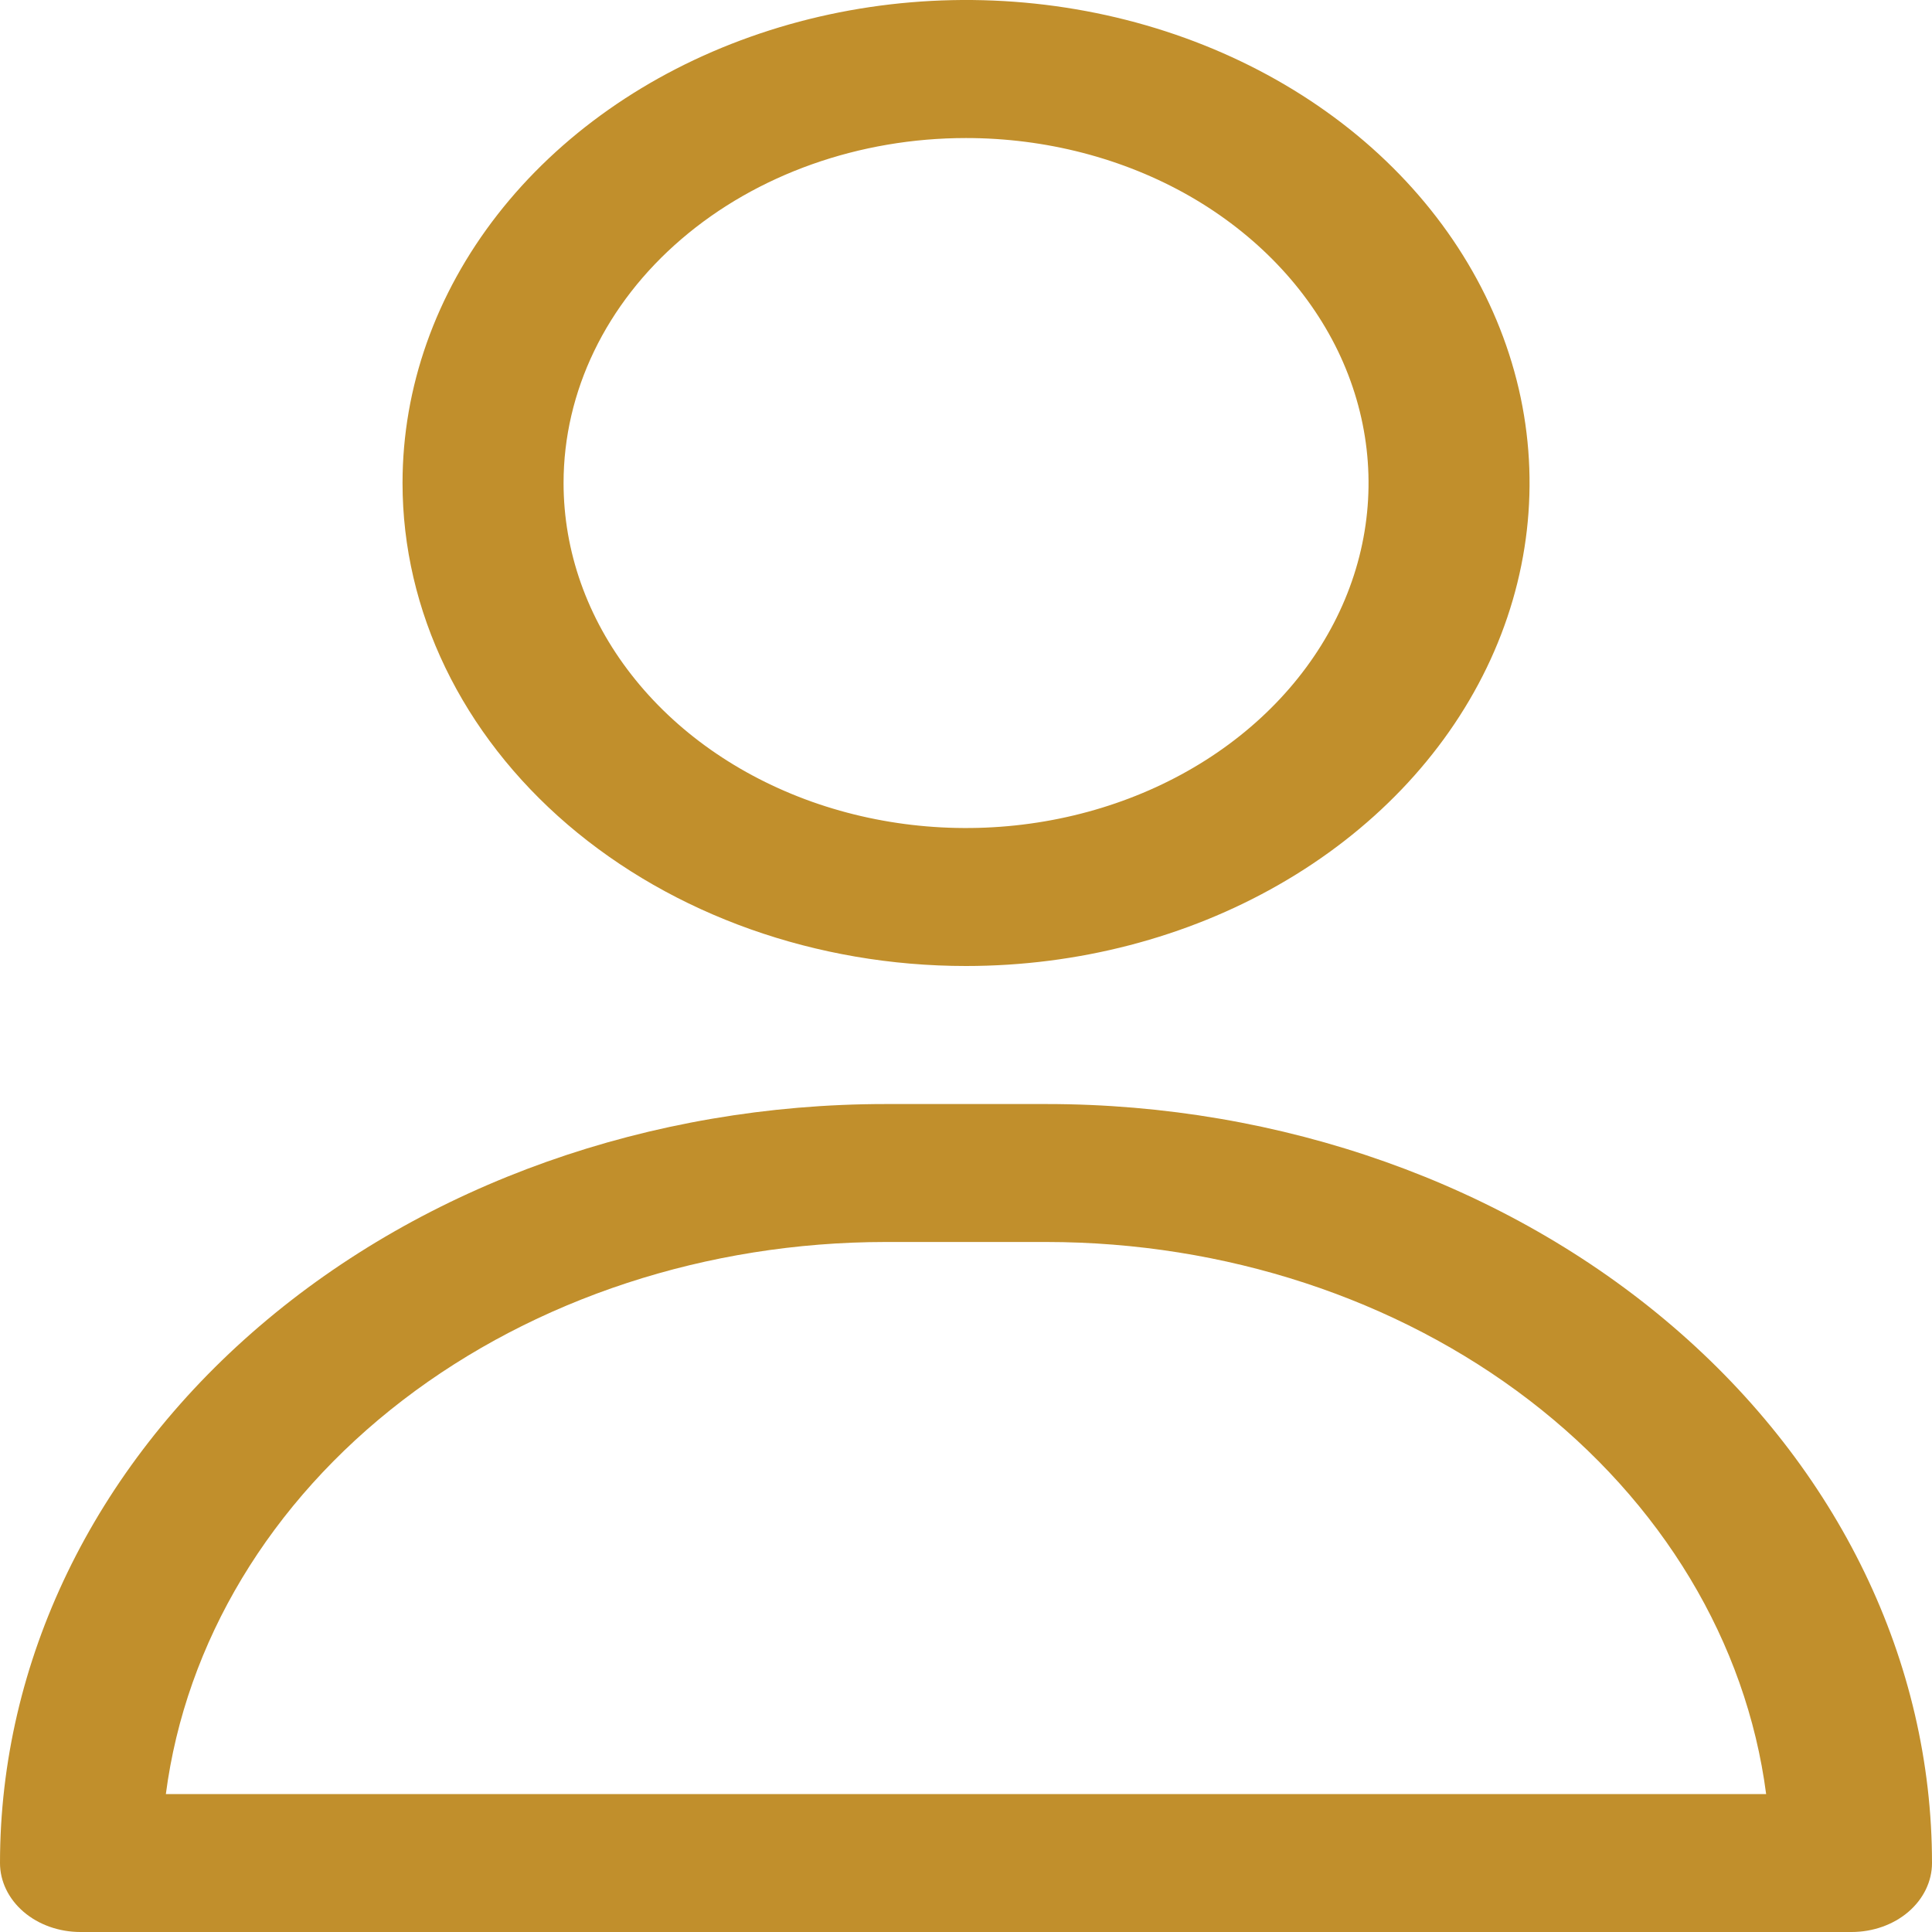 <svg width="20" height="20" viewBox="0 0 20 20" fill="none" xmlns="http://www.w3.org/2000/svg">
<path d="M10 10C11.154 10 12.282 9.707 13.241 9.157C14.2 8.608 14.948 7.827 15.39 6.913C15.831 6 15.947 4.994 15.722 4.025C15.496 3.055 14.941 2.164 14.125 1.464C13.309 0.765 12.27 0.289 11.138 0.096C10.007 -0.097 8.834 0.002 7.768 0.381C6.702 0.759 5.791 1.4 5.15 2.222C4.509 3.044 4.167 4.011 4.167 5C4.167 6.326 4.782 7.598 5.876 8.536C6.97 9.473 8.453 10 10 10ZM10 1.429C10.824 1.429 11.63 1.638 12.315 2.03C13 2.423 13.534 2.981 13.85 3.633C14.165 4.286 14.248 5.004 14.087 5.697C13.926 6.39 13.529 7.026 12.947 7.525C12.364 8.025 11.621 8.365 10.813 8.503C10.005 8.641 9.167 8.57 8.406 8.3C7.644 8.029 6.994 7.572 6.536 6.984C6.078 6.397 5.834 5.706 5.834 5C5.834 4.053 6.273 3.144 7.054 2.475C7.835 1.805 8.895 1.429 10 1.429Z" fill="#C18F2C"/>
<path d="M10.833 11.429H9.167C6.736 11.429 4.404 12.256 2.685 13.73C0.966 15.203 0 17.202 0 19.286C0 19.475 0.088 19.657 0.244 19.791C0.4 19.925 0.612 20 0.833 20H19.167C19.388 20 19.6 19.925 19.756 19.791C19.912 19.657 20 19.475 20 19.286C20 17.202 19.034 15.203 17.315 13.73C15.596 12.256 13.264 11.429 10.833 11.429ZM1.717 18.572C1.922 17 2.795 15.549 4.169 14.495C5.543 13.441 7.322 12.858 9.167 12.857H10.833C12.678 12.858 14.457 13.441 15.831 14.495C17.205 15.549 18.078 17 18.283 18.572H1.717Z" fill="#C18F2C"/>
</svg>
